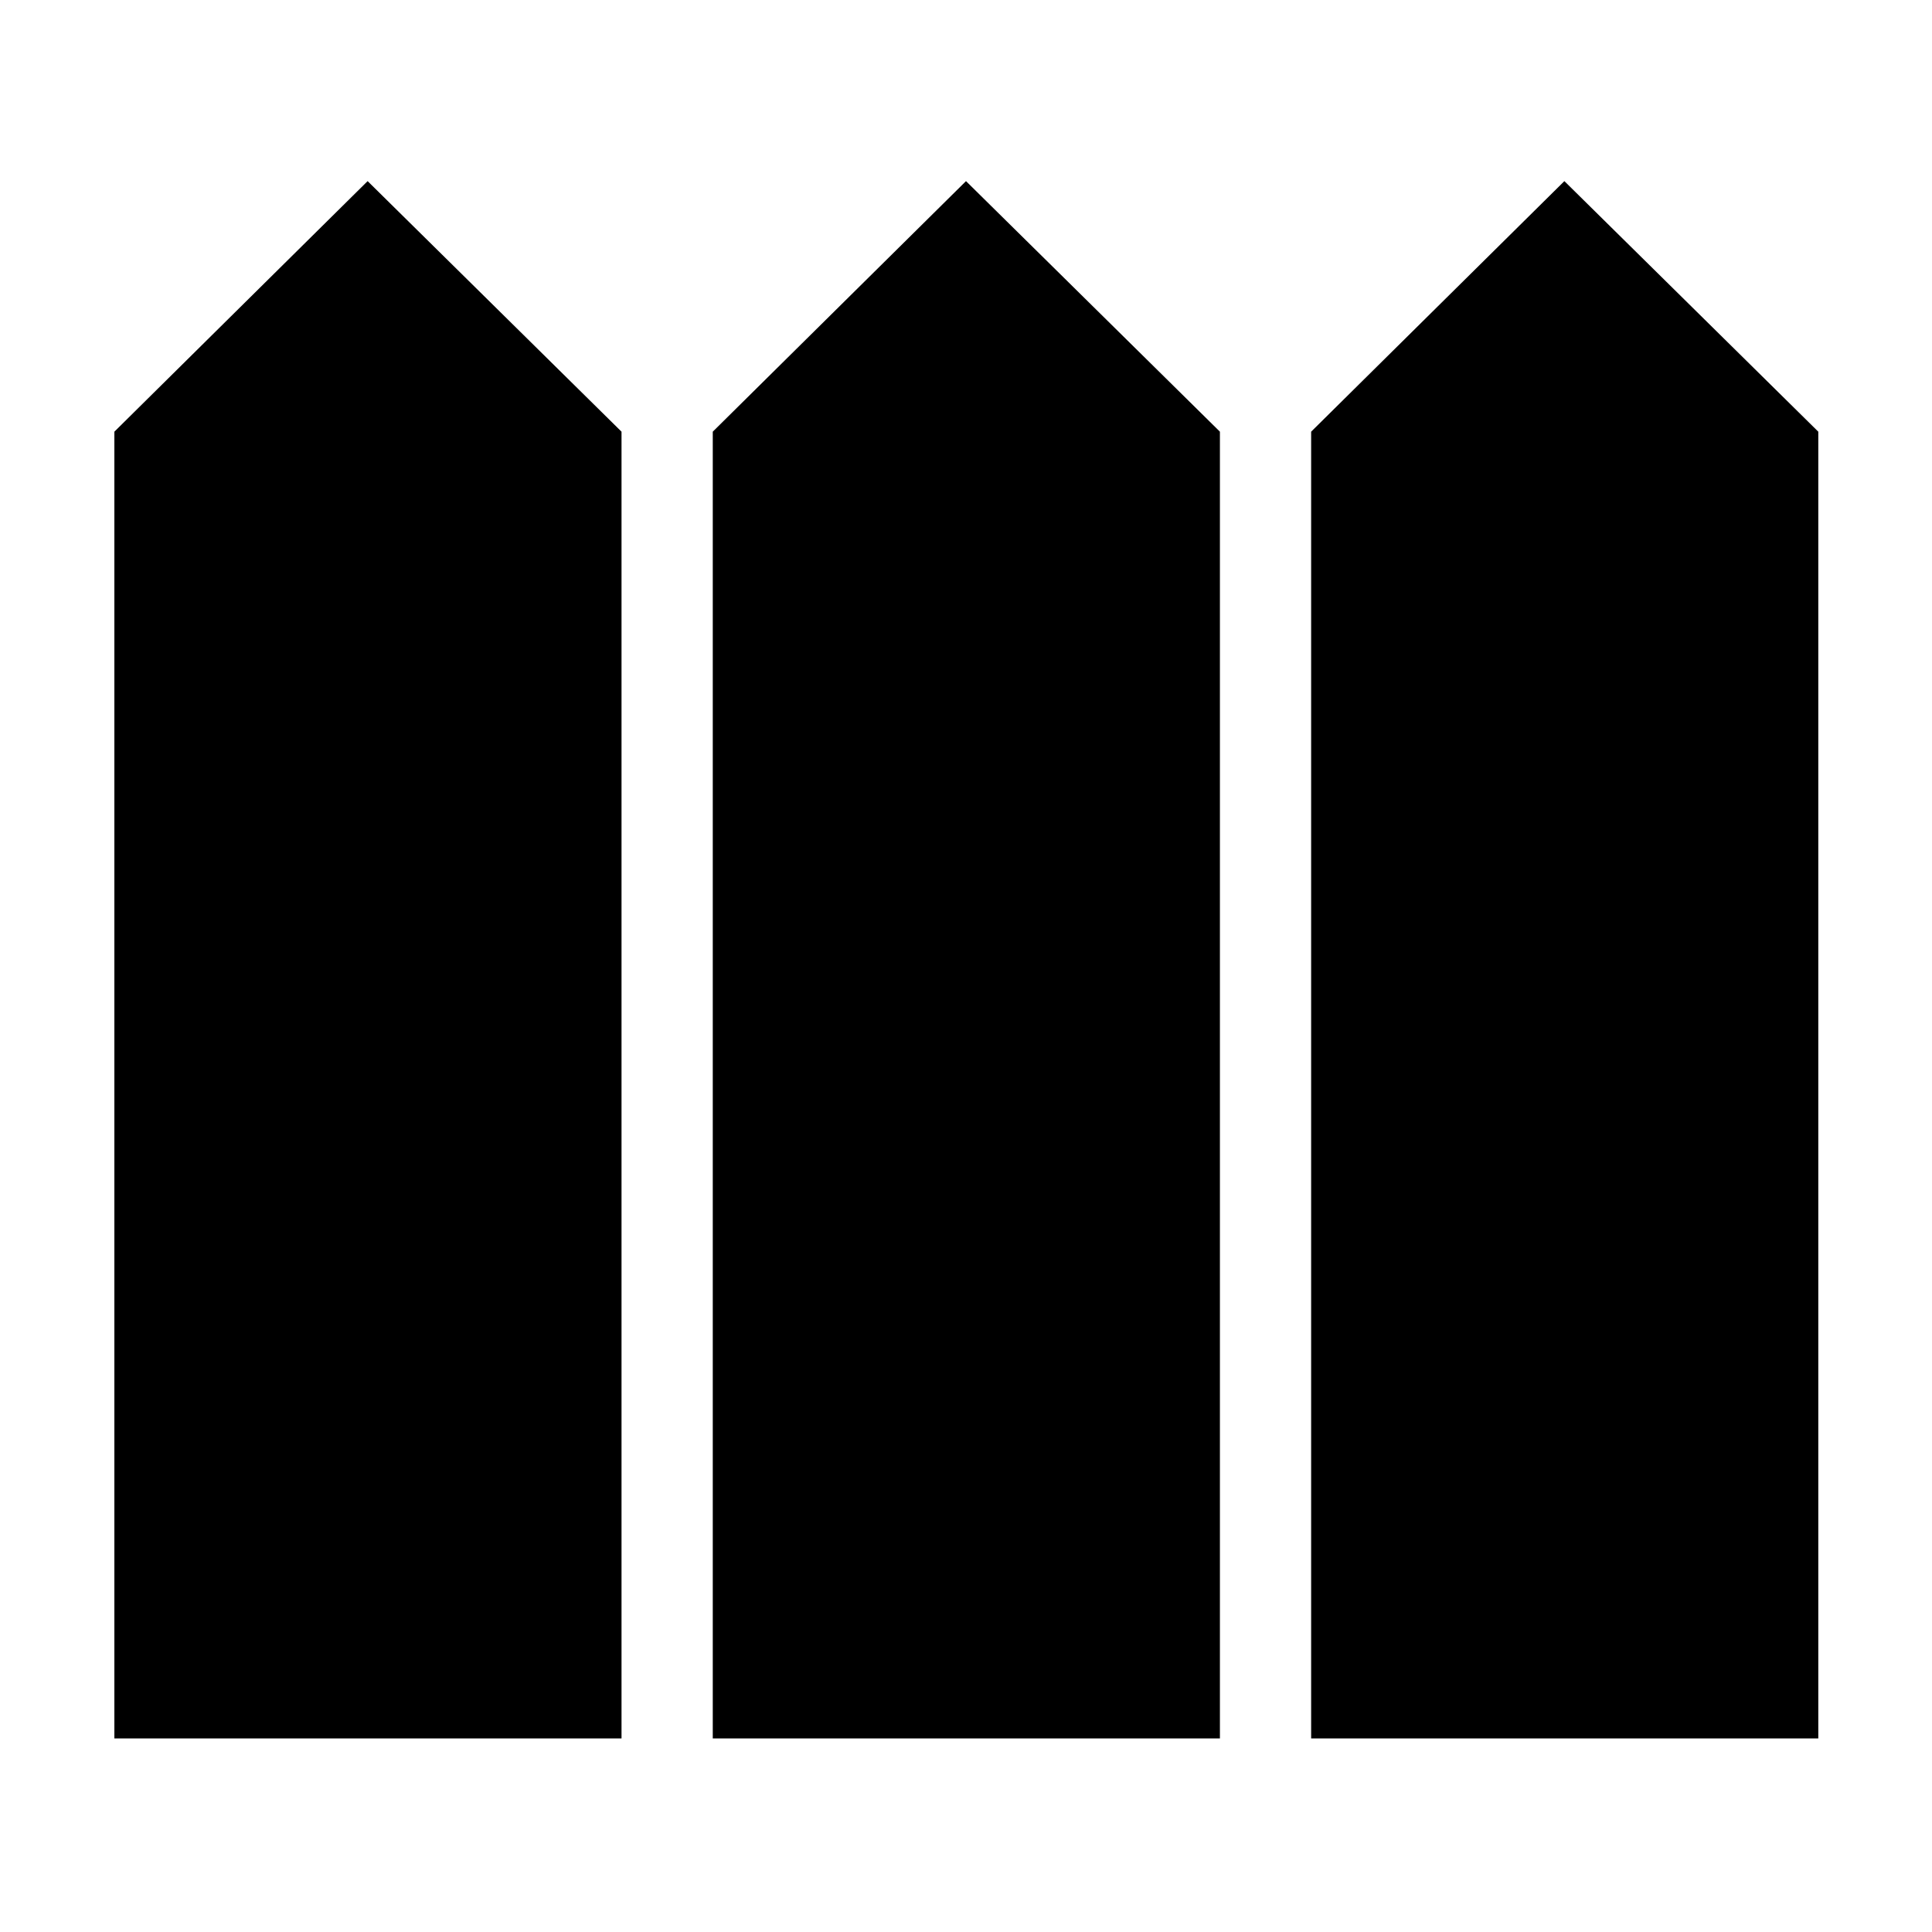 <svg xmlns="http://www.w3.org/2000/svg" height="40" viewBox="0 -960 960 960" width="40"><path d="M56.83-96.17h252V-745.5L182.67-870 56.83-745.5v649.33Zm297.34 0h252V-745.5L480-870 354.17-745.5v649.33Zm297.33 0h252V-745.5L777.33-870 651.5-745.5v649.33Z"/></svg>